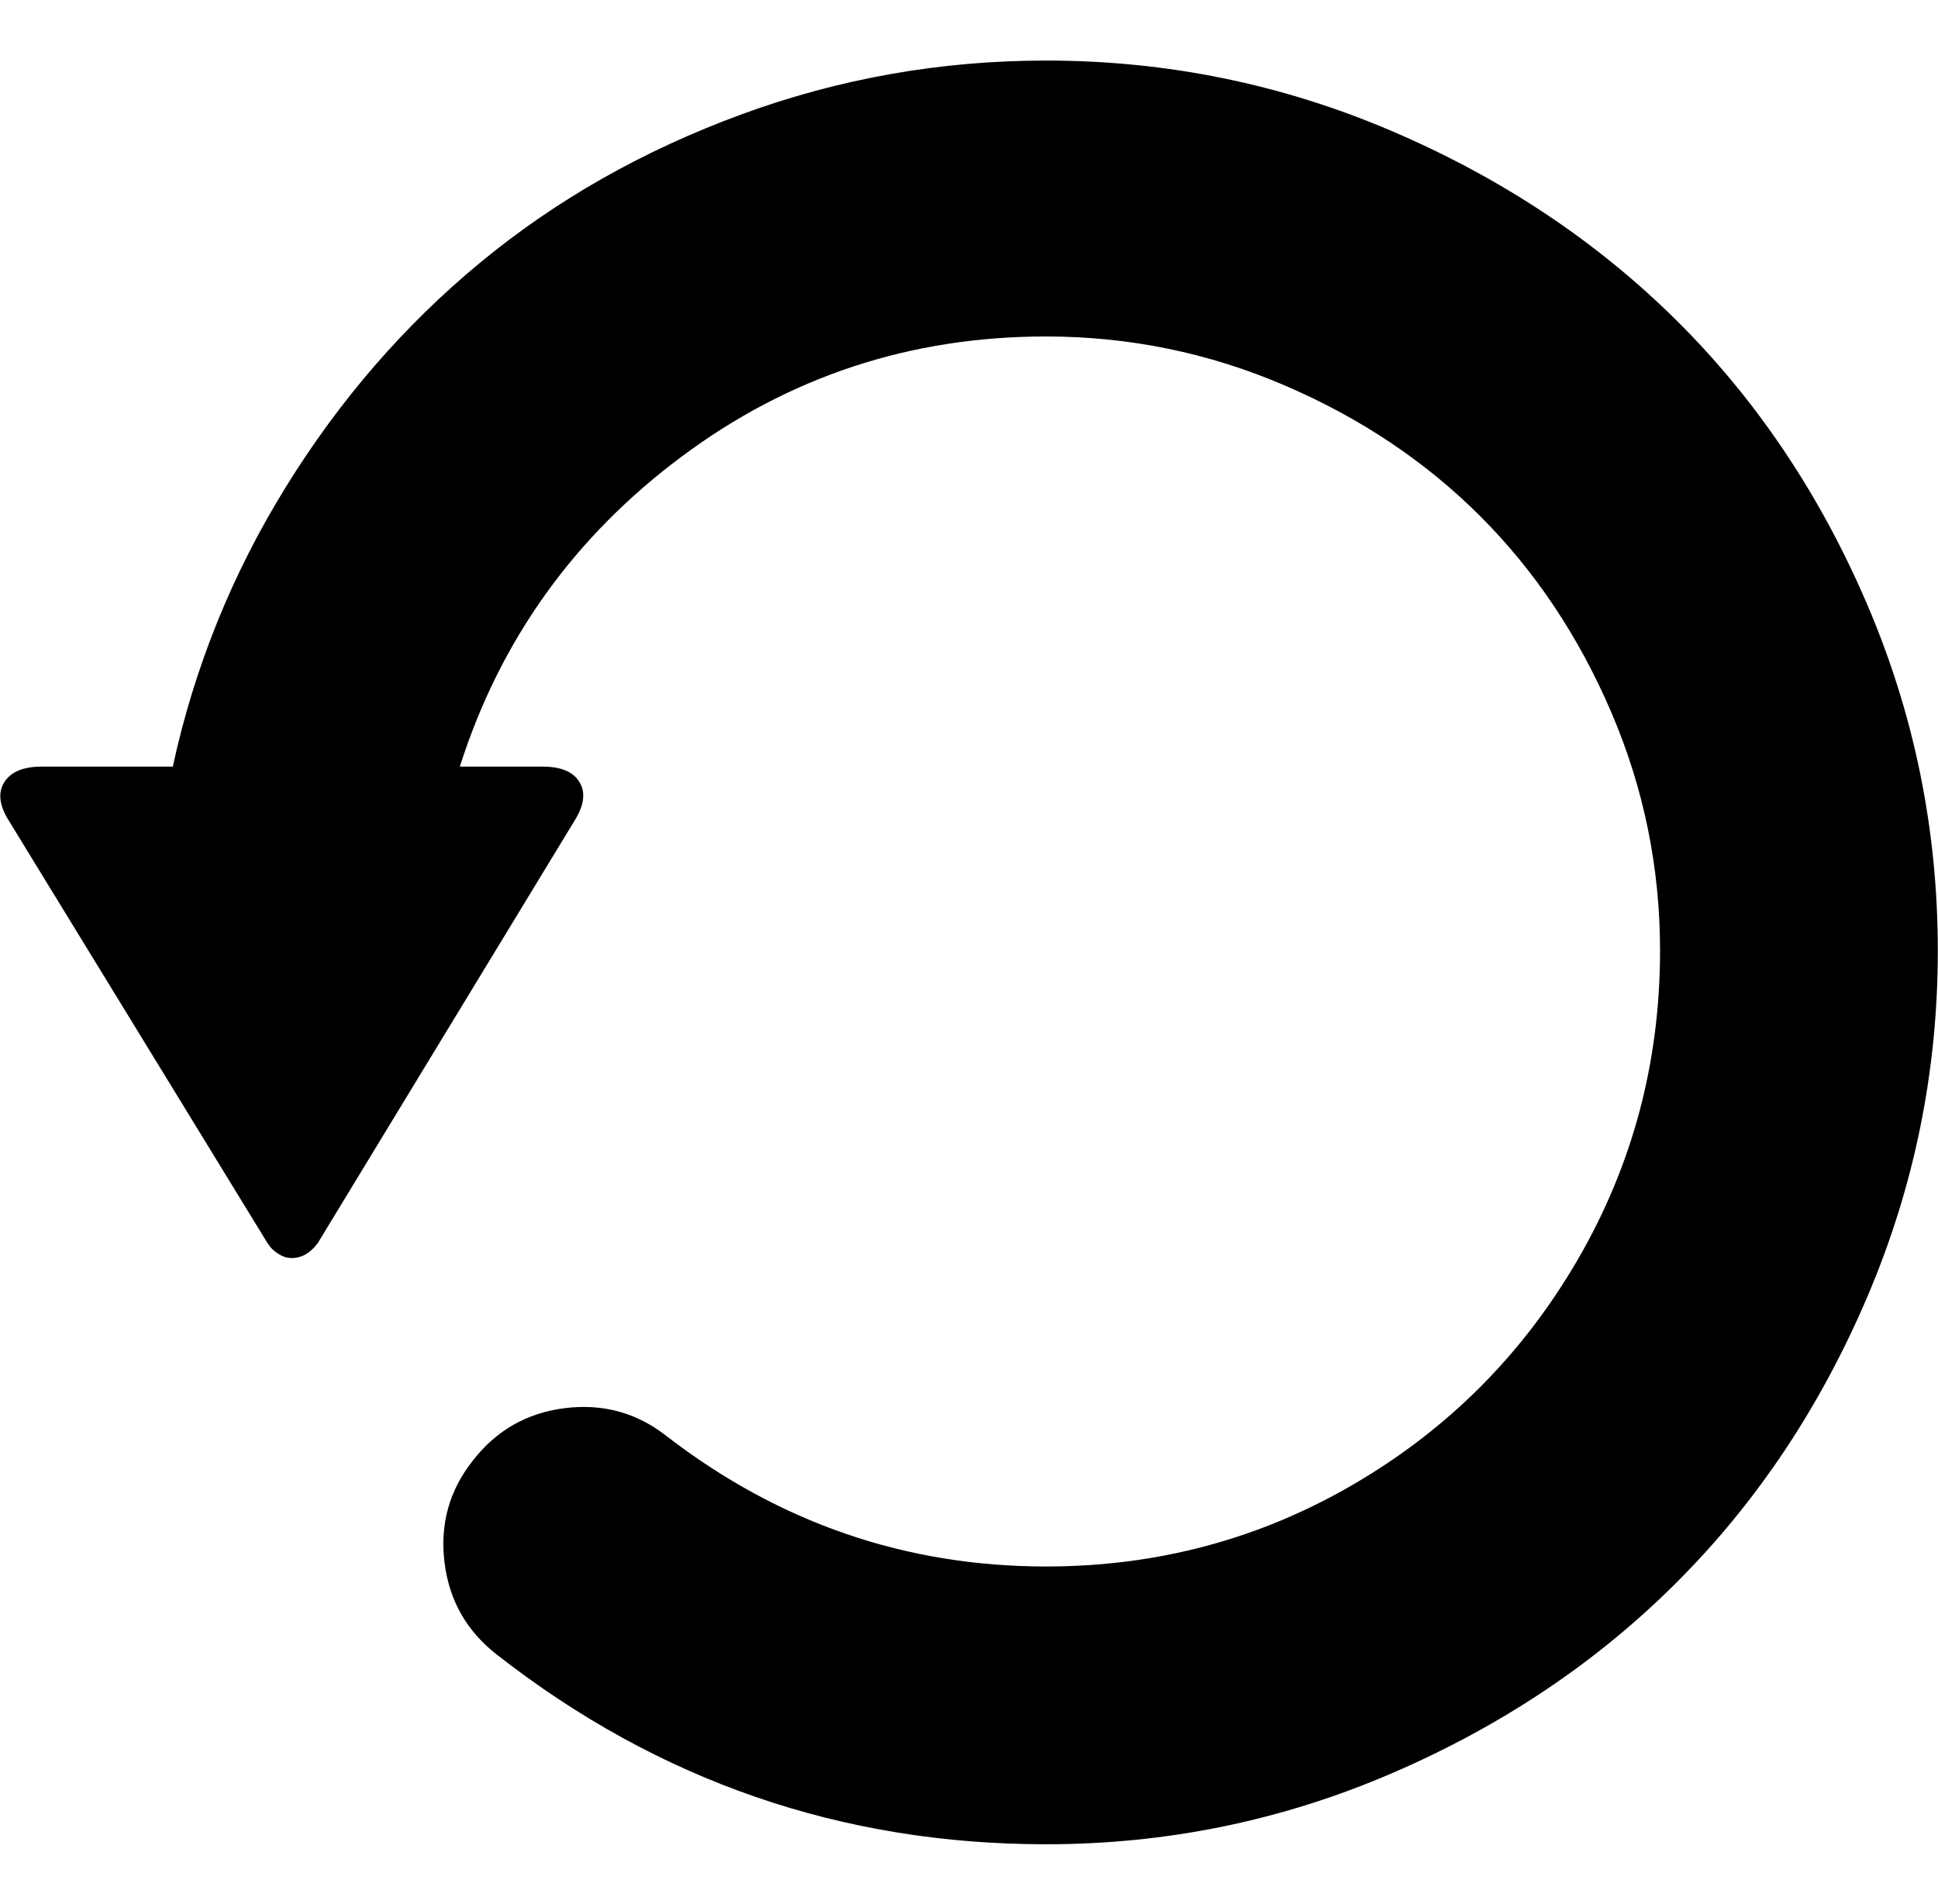 <svg height="1000" width="1018.066" xmlns="http://www.w3.org/2000/svg"><path d="M2.196 410.984q5.124 -8.296 19.764 -8.296h68.808q17.08 -78.568 59.536 -147.132t102.236 -117.852 136.884 -77.592 160.064 -28.304q95.16 0 181.78 37.088t149.572 99.552 100.04 149.084 37.088 181.78 -37.088 182.024 -100.04 149.816 -149.572 100.284 -181.78 37.332q-161.04 0 -288.408 -99.552 -23.912 -18.544 -27.572 -48.556t14.884 -53.436q18.544 -23.912 48.556 -27.572t53.436 14.884q88.816 68.32 199.104 68.32 87.84 0 162.016 -43.432t117.364 -117.852 43.188 -162.26q0 -65.392 -25.62 -125.172t-68.808 -102.968 -102.968 -68.808 -125.172 -25.62q-106.872 0 -191.54 63.196t-116.388 162.748h43.432q14.64 0 19.52 8.296t-2.928 20.496l-134.688 221.552q-5.856 7.808 -13.664 7.808 -3.416 0 -6.588 -1.952t-4.636 -3.904l-1.464 -1.952 -135.664 -221.552q-7.808 -12.2 -2.684 -20.496z"/></svg>